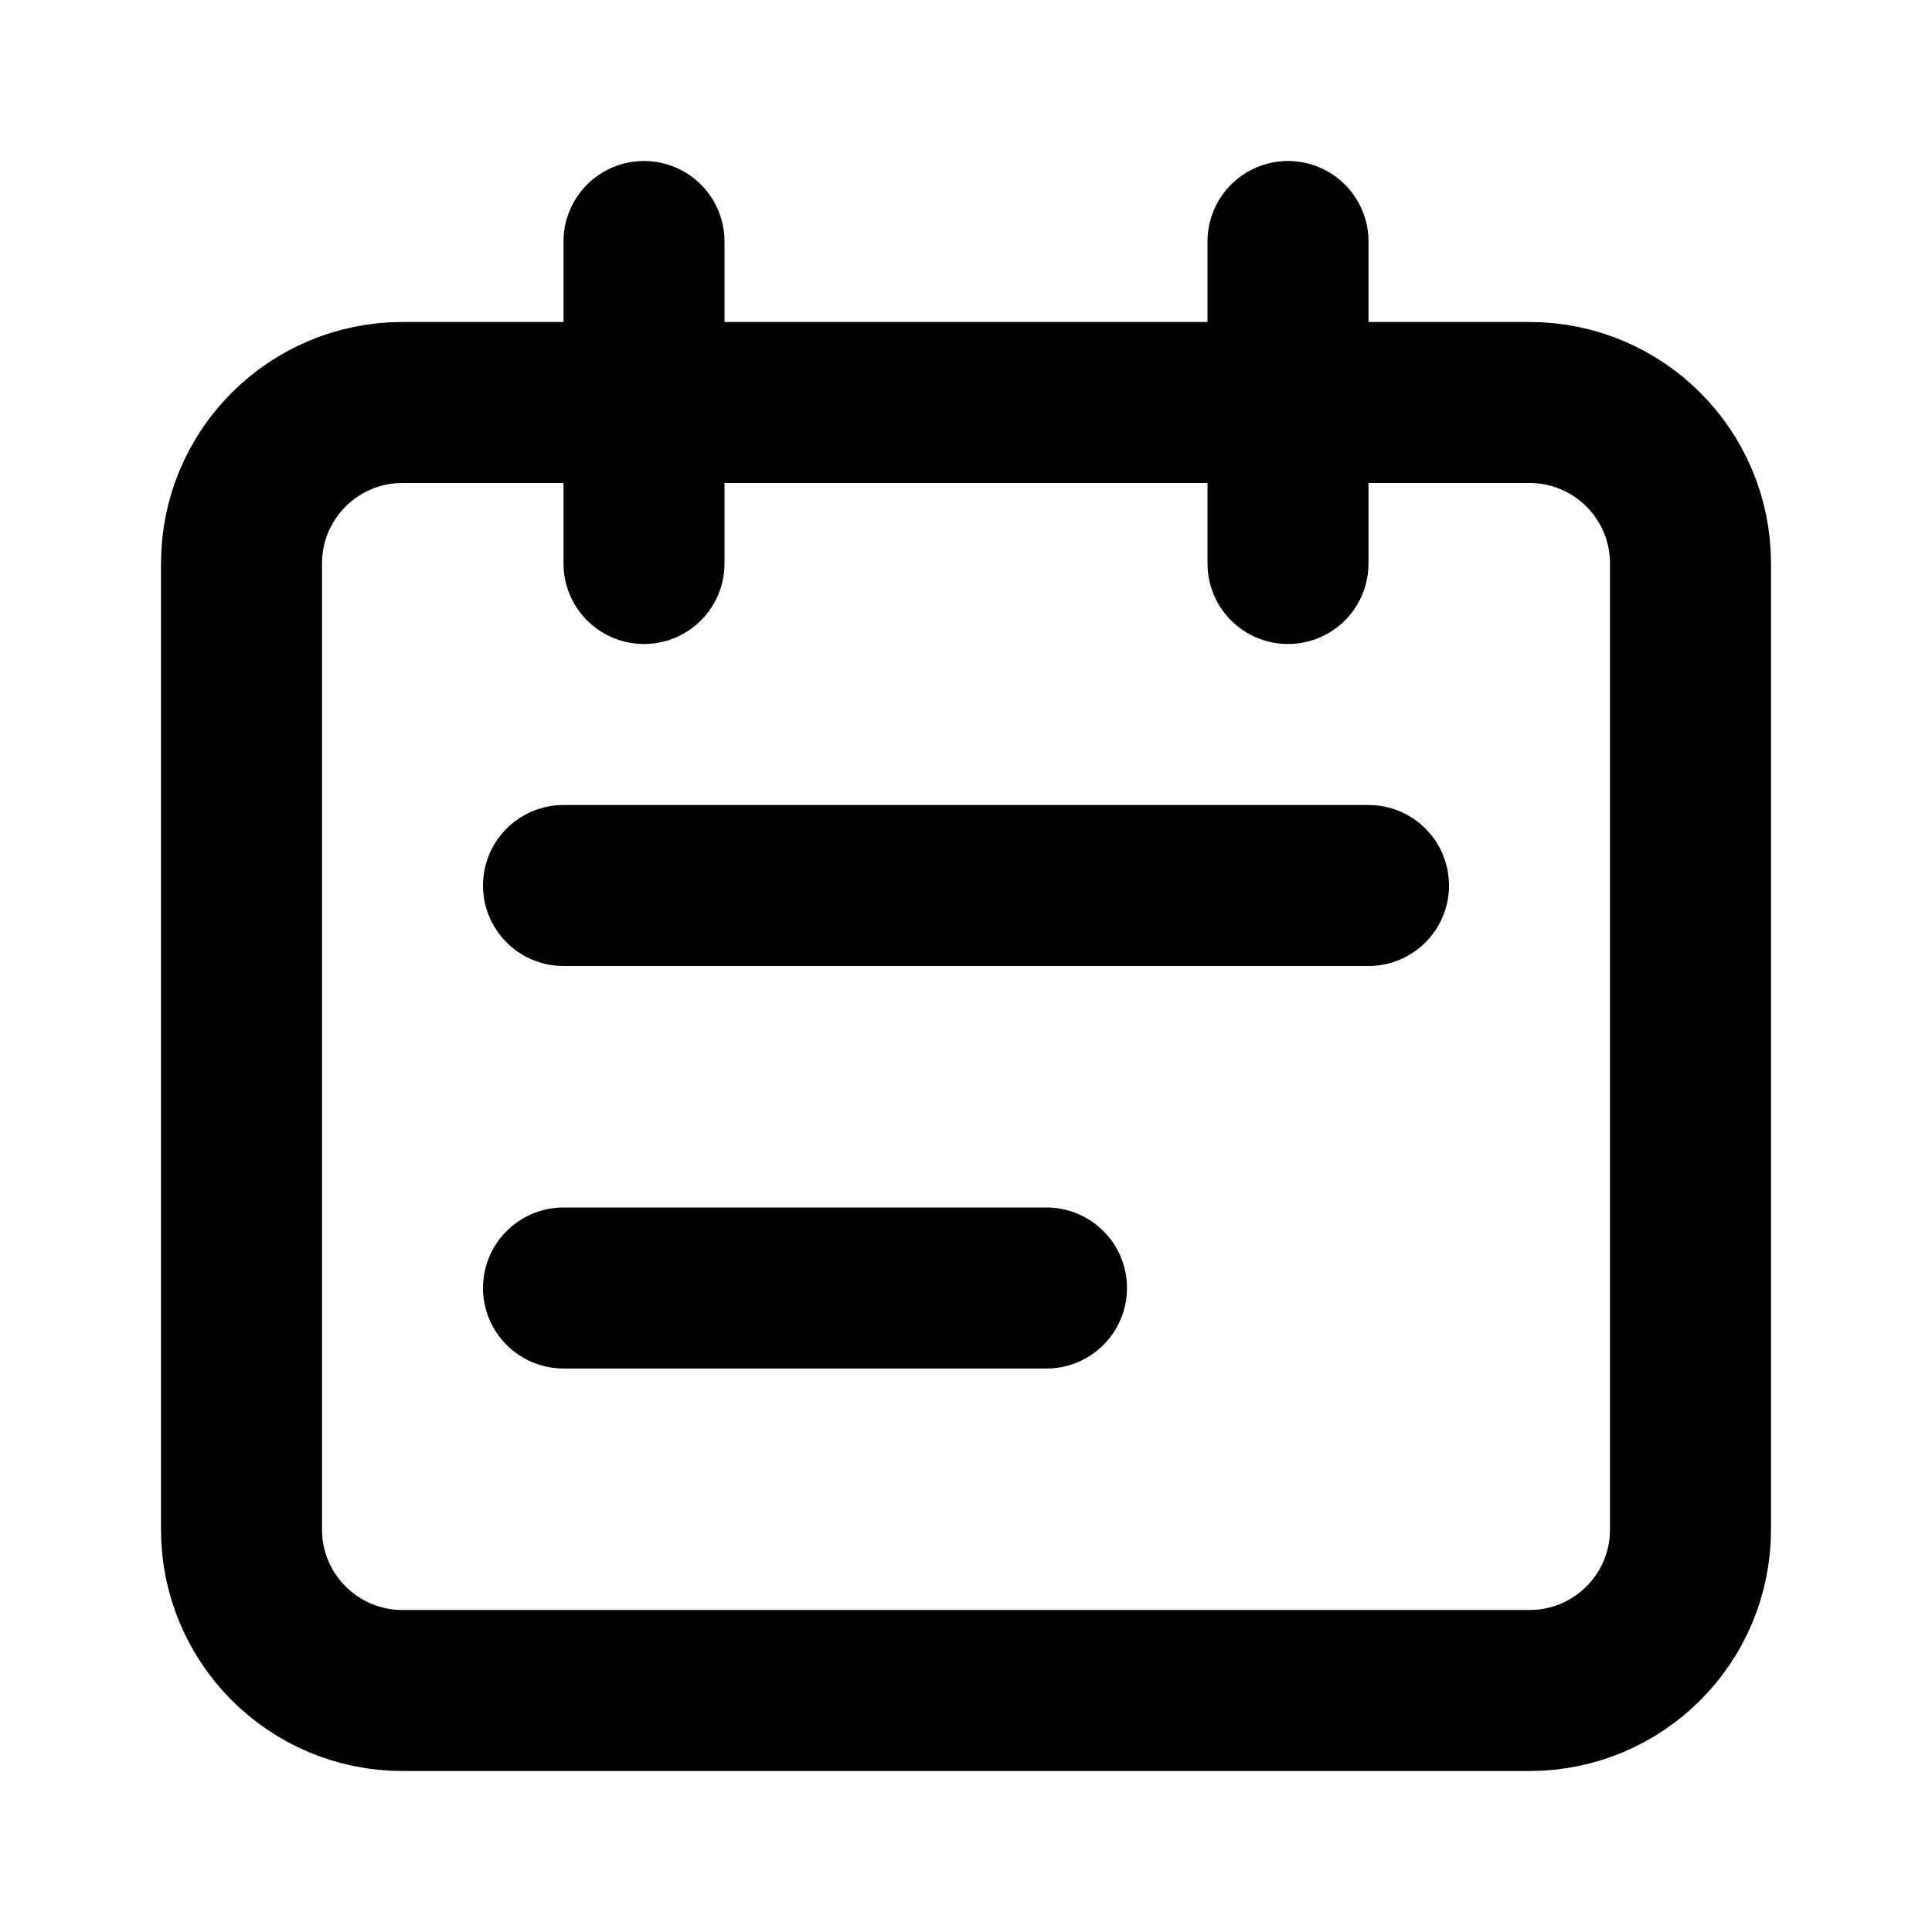 <svg width="24" height="24" viewBox="0 0 24 24" fill="none" xmlns="http://www.w3.org/2000/svg">
<g clip-path="url(#clip0_3071_108)">
<path d="M8 7V3M16 7V3M7 11H17M7 16H13M5 21H19C20.105 21 21 20.105 21 19V7C21 5.895 20.105 5 19 5H5C3.895 5 3 5.895 3 7V19C3 20.105 3.895 21 5 21Z" stroke="currentColor" stroke-width="2" stroke-linecap="round" stroke-linejoin="round"/>
</g>
<defs>
<clipPath id="clip0_3071_108">
<rect width="24" height="24" fill="white"/>
</clipPath>
</defs>
</svg>
